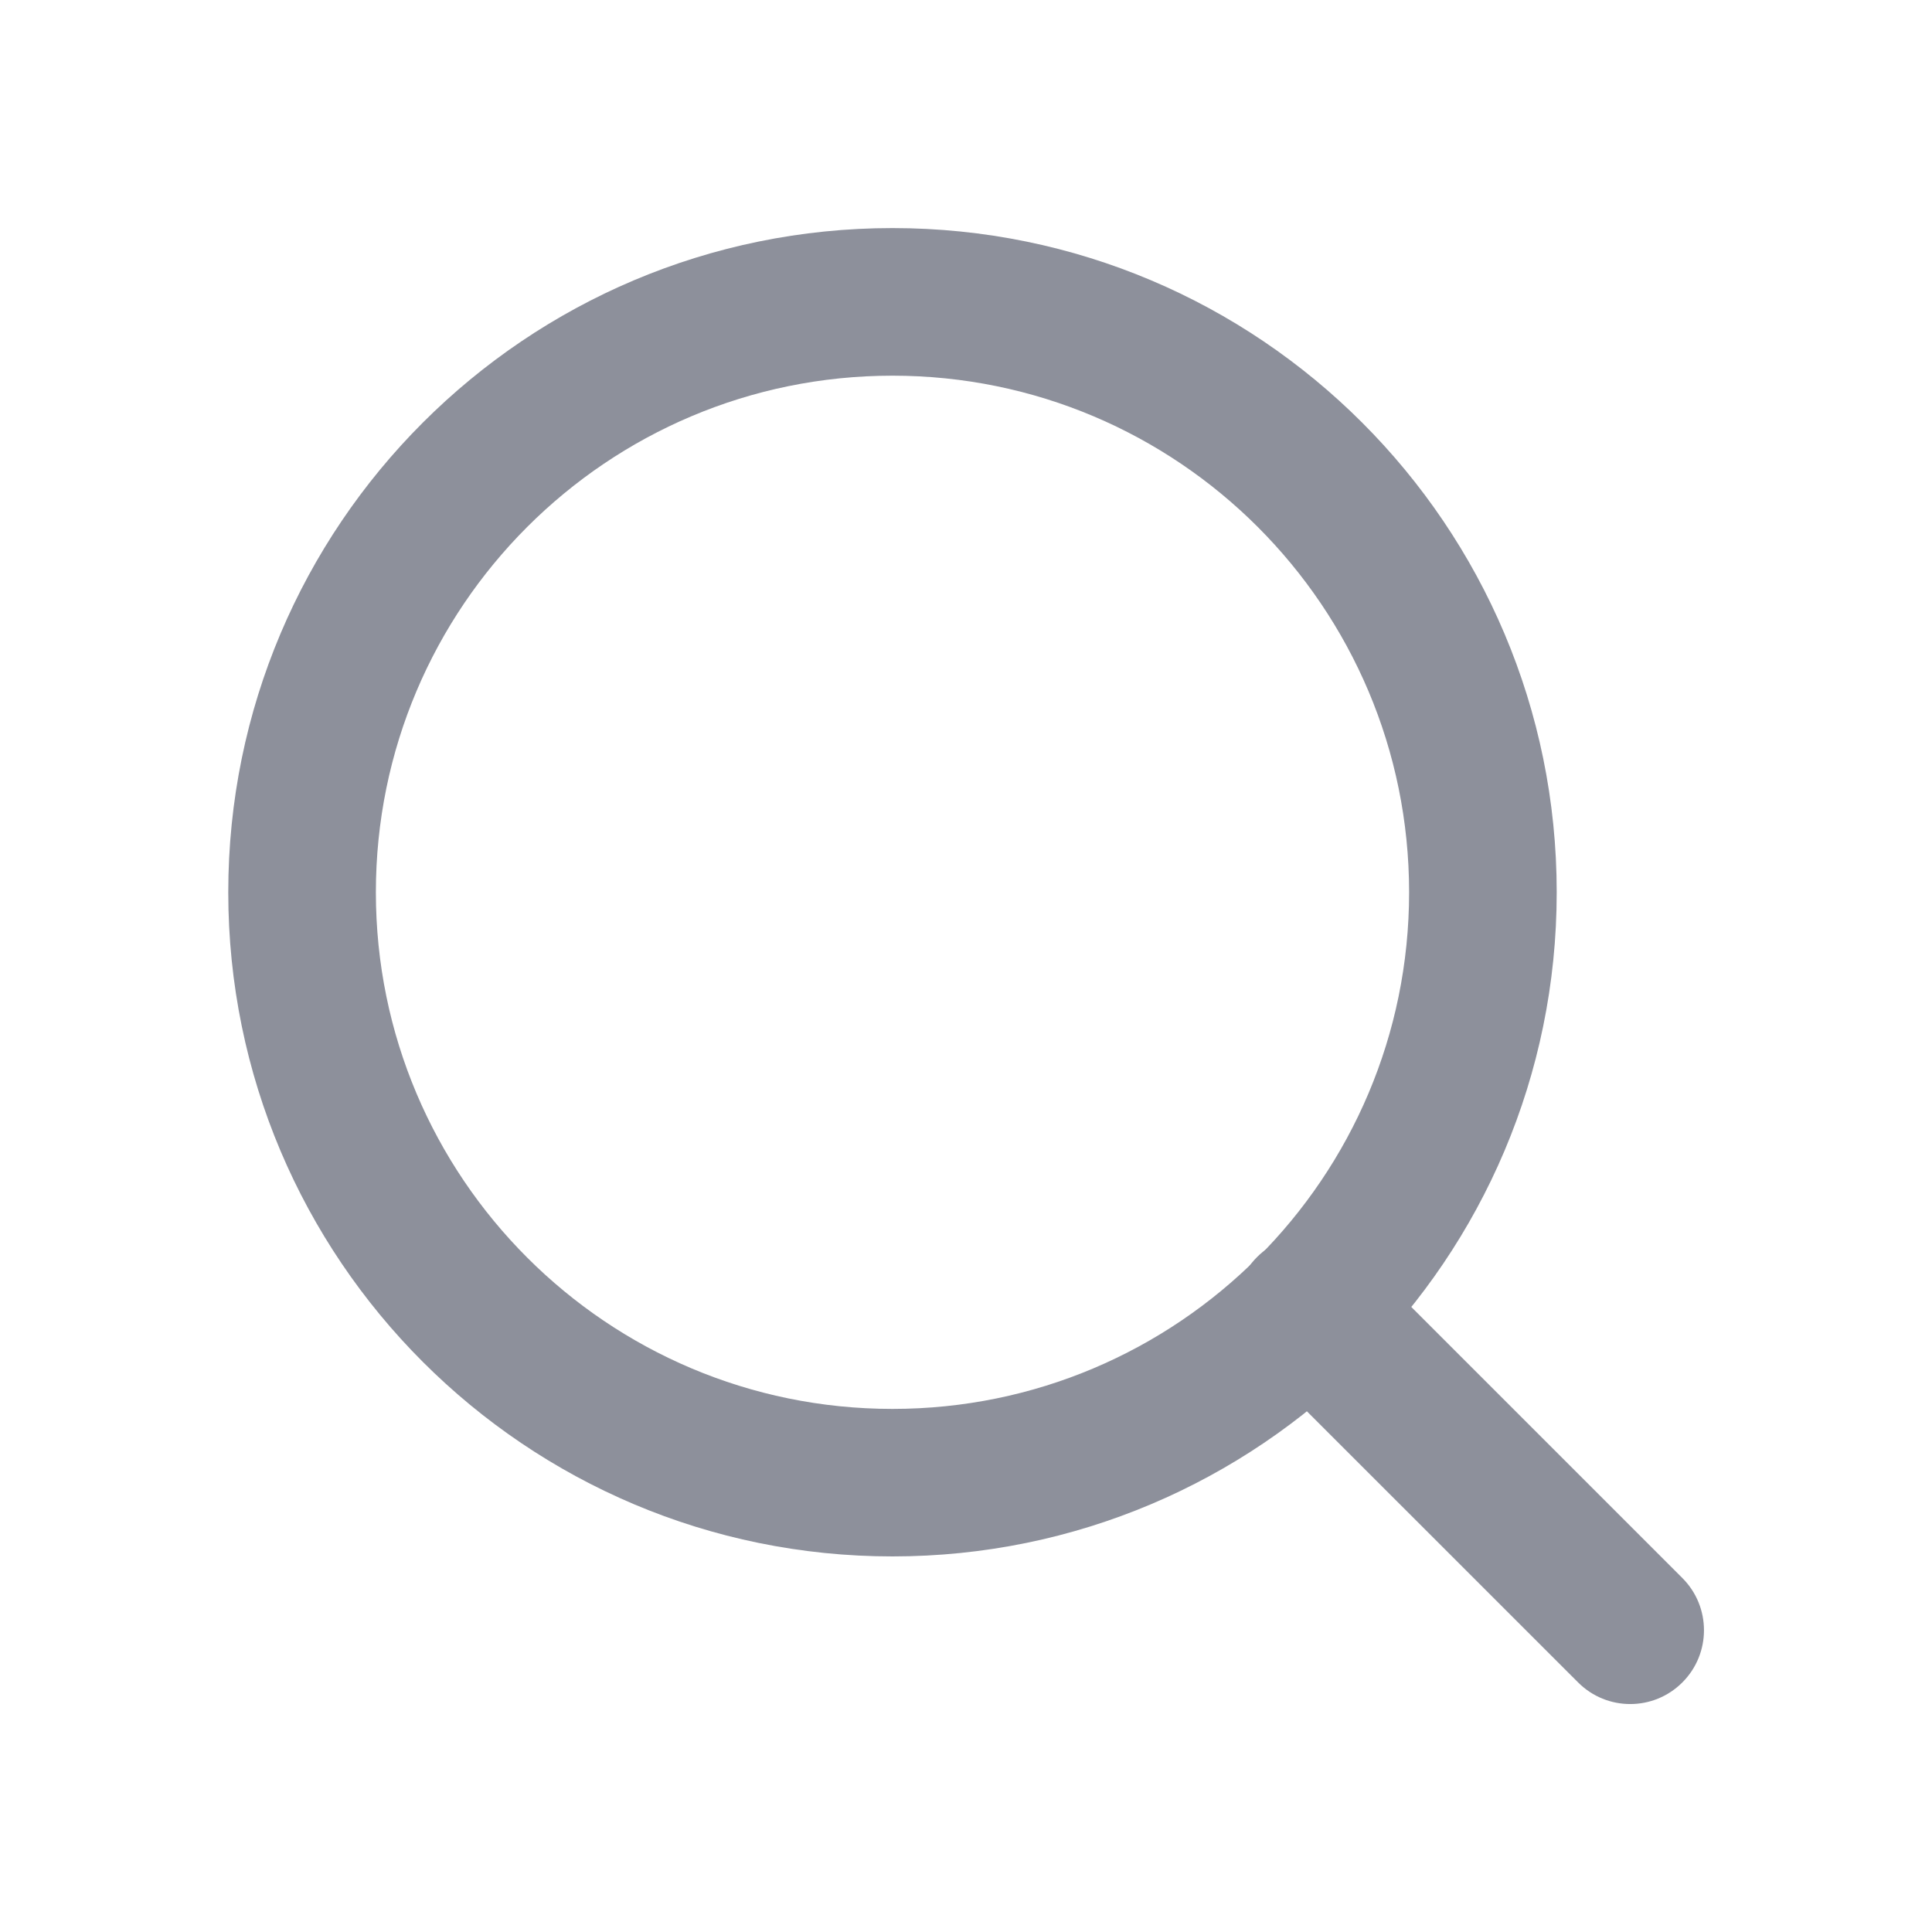 <svg width="20" height="20" viewBox="0 0 20 20" fill="none" xmlns="http://www.w3.org/2000/svg">
<g id="search">
<path id="Vector (Stroke)" fill-rule="evenodd" clip-rule="evenodd" d="M9.239 3.889C6.285 3.889 3.891 6.283 3.891 9.237C3.891 12.19 6.285 14.585 9.239 14.585C12.192 14.585 14.587 12.19 14.587 9.237C14.587 6.283 12.192 3.889 9.239 3.889ZM2.363 9.237C2.363 5.439 5.442 2.361 9.239 2.361C13.036 2.361 16.115 5.439 16.115 9.237C16.115 13.034 13.036 16.112 9.239 16.112C5.442 16.112 2.363 13.034 2.363 9.237Z" fill="#8D909B"/>
<path id="Vector (Stroke)_2" fill-rule="evenodd" clip-rule="evenodd" d="M13.013 13.013C13.311 12.715 13.795 12.715 14.093 13.013L17.416 16.336C17.714 16.634 17.714 17.118 17.416 17.416C17.118 17.715 16.634 17.715 16.336 17.416L13.013 14.094C12.714 13.795 12.714 13.312 13.013 13.013Z" fill="#8D909B"/>
</g>
</svg>
